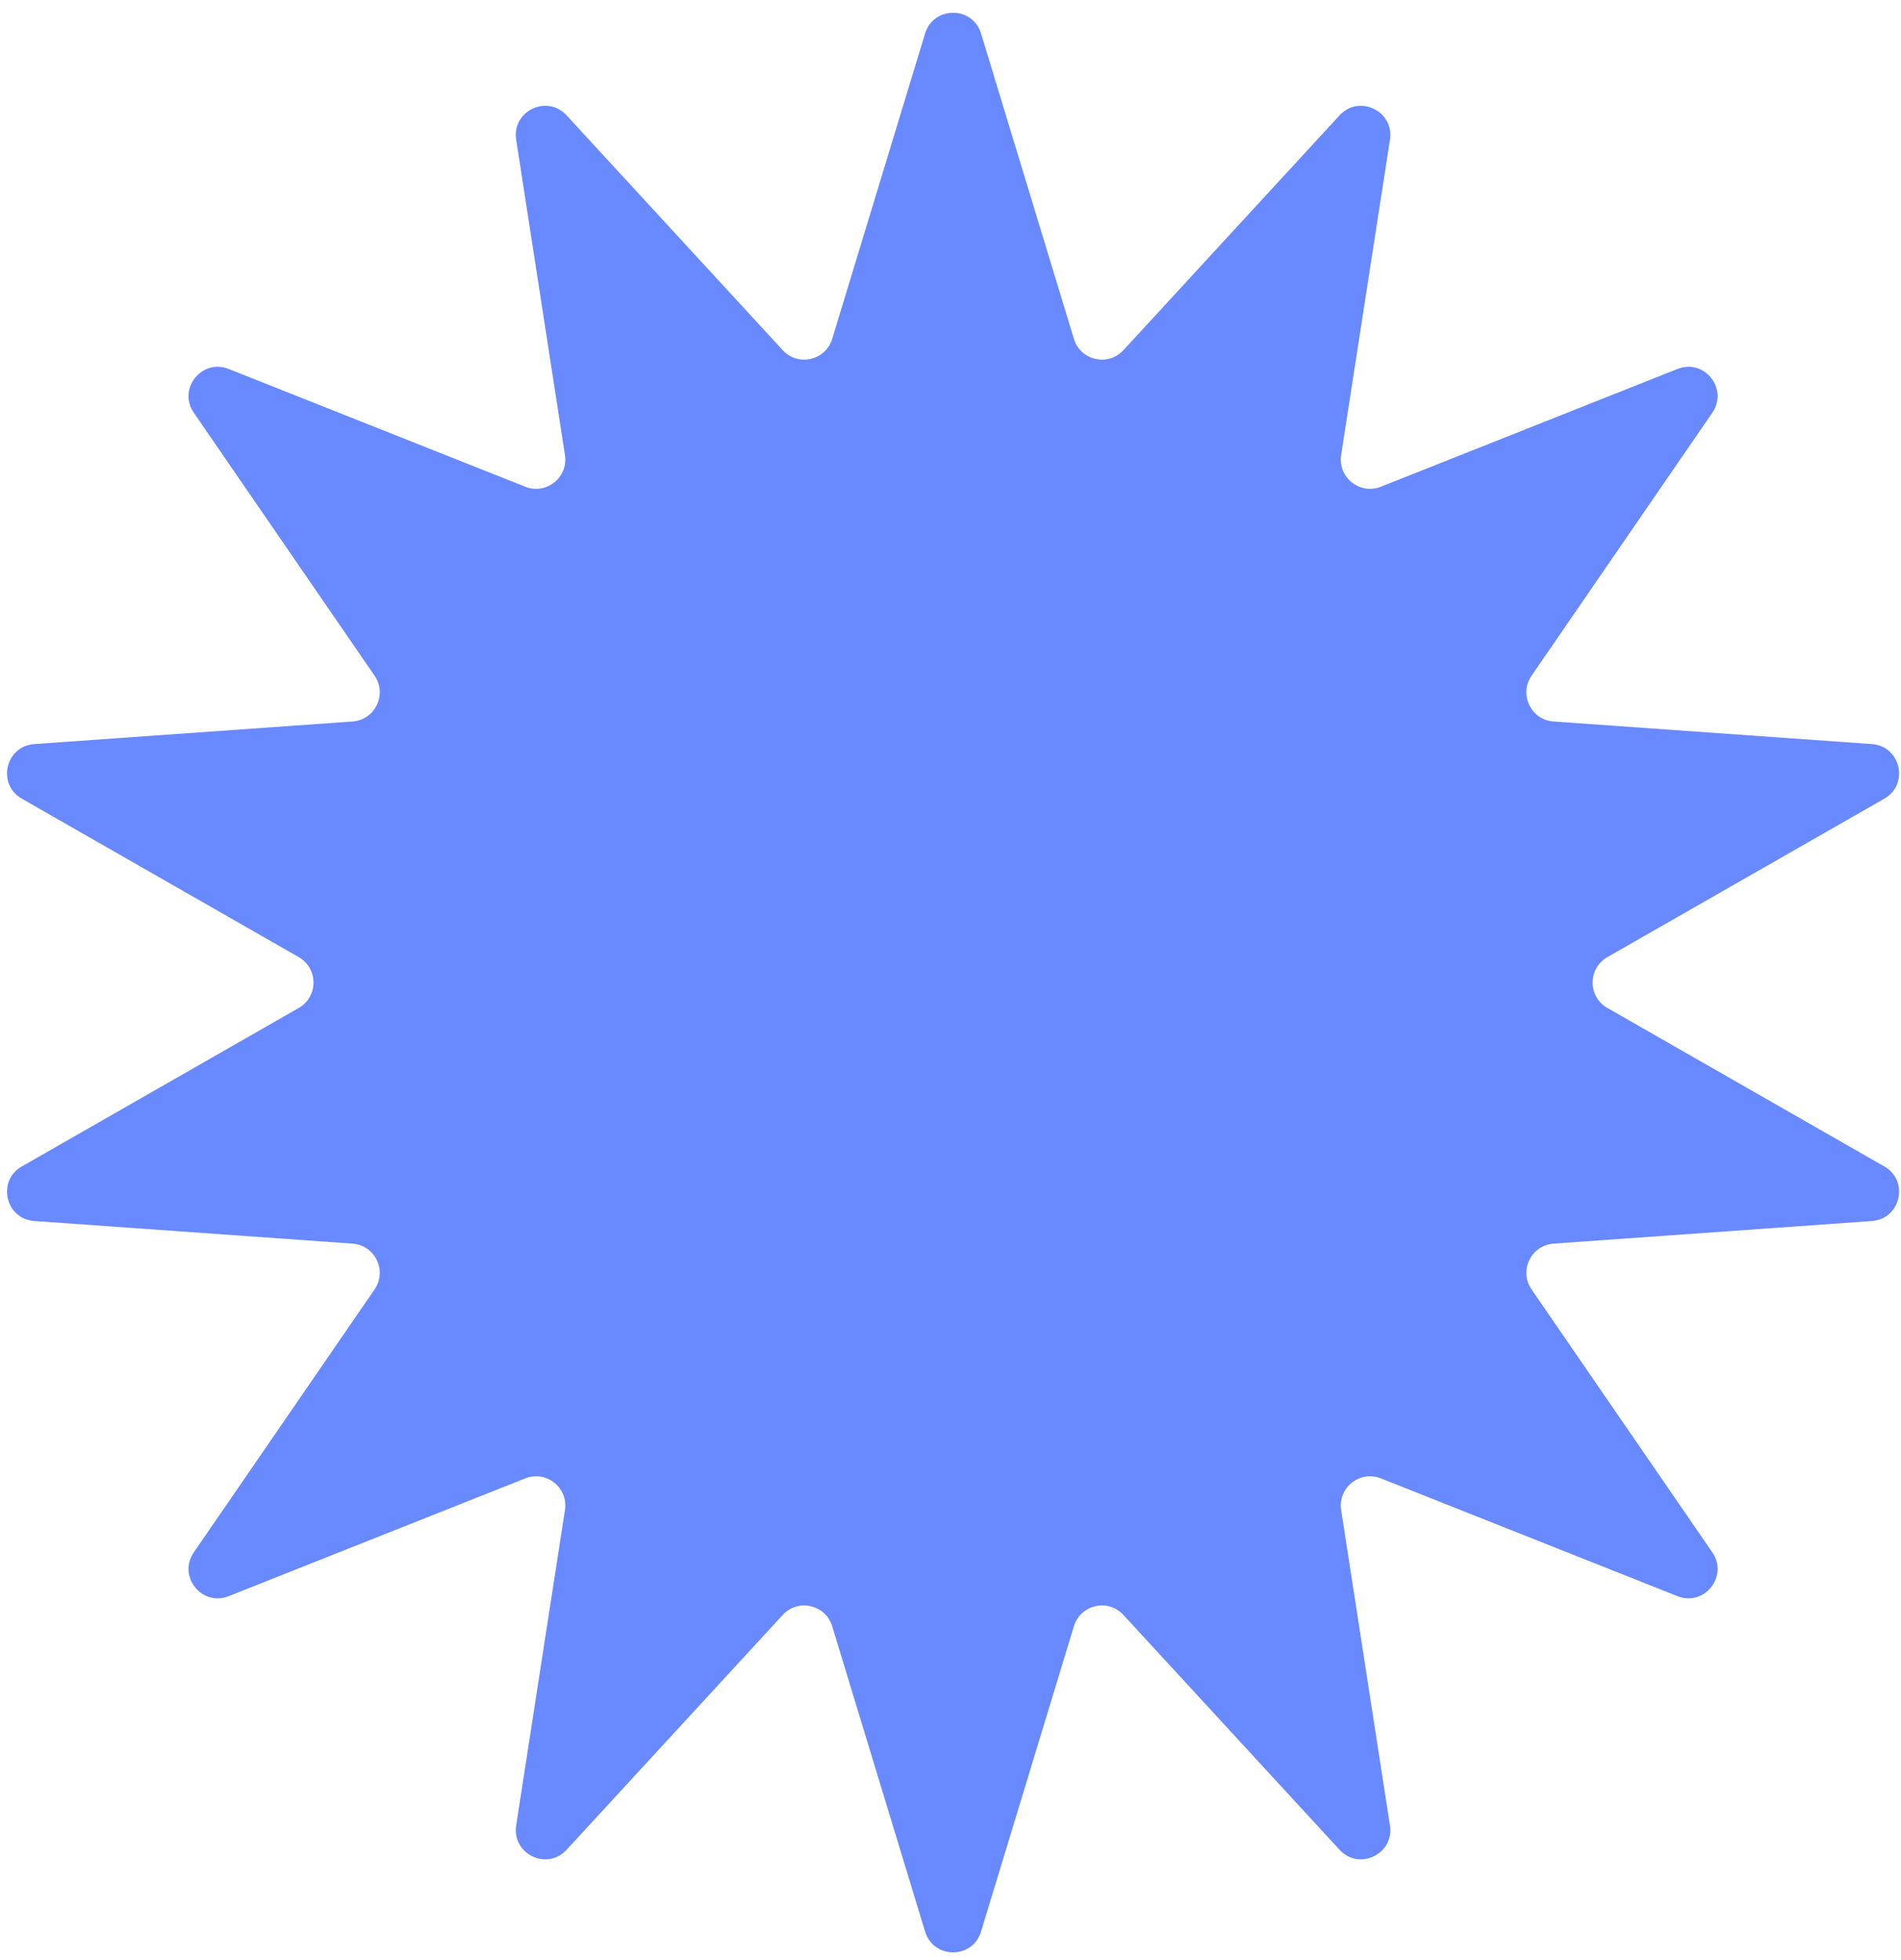 <svg width="65" height="67" viewBox="0 0 65 67" fill="none" xmlns="http://www.w3.org/2000/svg">
<path d="M33.544 1.145C33.257 0.2 31.918 0.2 31.631 1.145L28.455 11.584C28.23 12.324 27.287 12.54 26.763 11.971L19.373 3.943C18.704 3.216 17.498 3.797 17.649 4.773L19.317 15.556C19.436 16.32 18.679 16.924 17.96 16.639L7.819 12.613C6.901 12.248 6.066 13.294 6.626 14.108L12.808 23.1C13.246 23.737 12.826 24.609 12.055 24.664L1.171 25.436C0.185 25.506 -0.113 26.811 0.745 27.302L10.216 32.72C10.887 33.104 10.887 34.072 10.216 34.456L0.745 39.875C-0.113 40.366 0.185 41.67 1.171 41.74L12.055 42.513C12.826 42.568 13.246 43.44 12.808 44.077L6.626 53.068C6.066 53.883 6.901 54.929 7.819 54.564L17.96 50.538C18.679 50.253 19.436 50.856 19.317 51.621L17.649 62.404C17.498 63.38 18.704 63.961 19.373 63.234L26.763 55.206C27.287 54.637 28.23 54.853 28.455 55.593L31.631 66.031C31.918 66.977 33.257 66.977 33.544 66.031L36.719 55.593C36.944 54.853 37.888 54.637 38.412 55.206L45.802 63.234C46.471 63.961 47.677 63.38 47.526 62.404L45.857 51.621C45.739 50.856 46.496 50.253 47.215 50.538L57.356 54.564C58.274 54.929 59.109 53.883 58.549 53.068L52.367 44.077C51.929 43.44 52.349 42.568 53.12 42.513L64.004 41.74C64.99 41.67 65.288 40.366 64.43 39.875L54.959 34.456C54.288 34.072 54.288 33.104 54.959 32.72L64.43 27.302C65.288 26.811 64.99 25.506 64.004 25.436L53.12 24.664C52.349 24.609 51.929 23.737 52.367 23.1L58.549 14.108C59.109 13.294 58.274 12.248 57.356 12.613L47.215 16.639C46.496 16.924 45.739 16.32 45.857 15.556L47.526 4.773C47.677 3.797 46.471 3.216 45.802 3.943L38.412 11.971C37.888 12.54 36.944 12.324 36.719 11.584L33.544 1.145Z" fill="#6889FF"/>
</svg>
